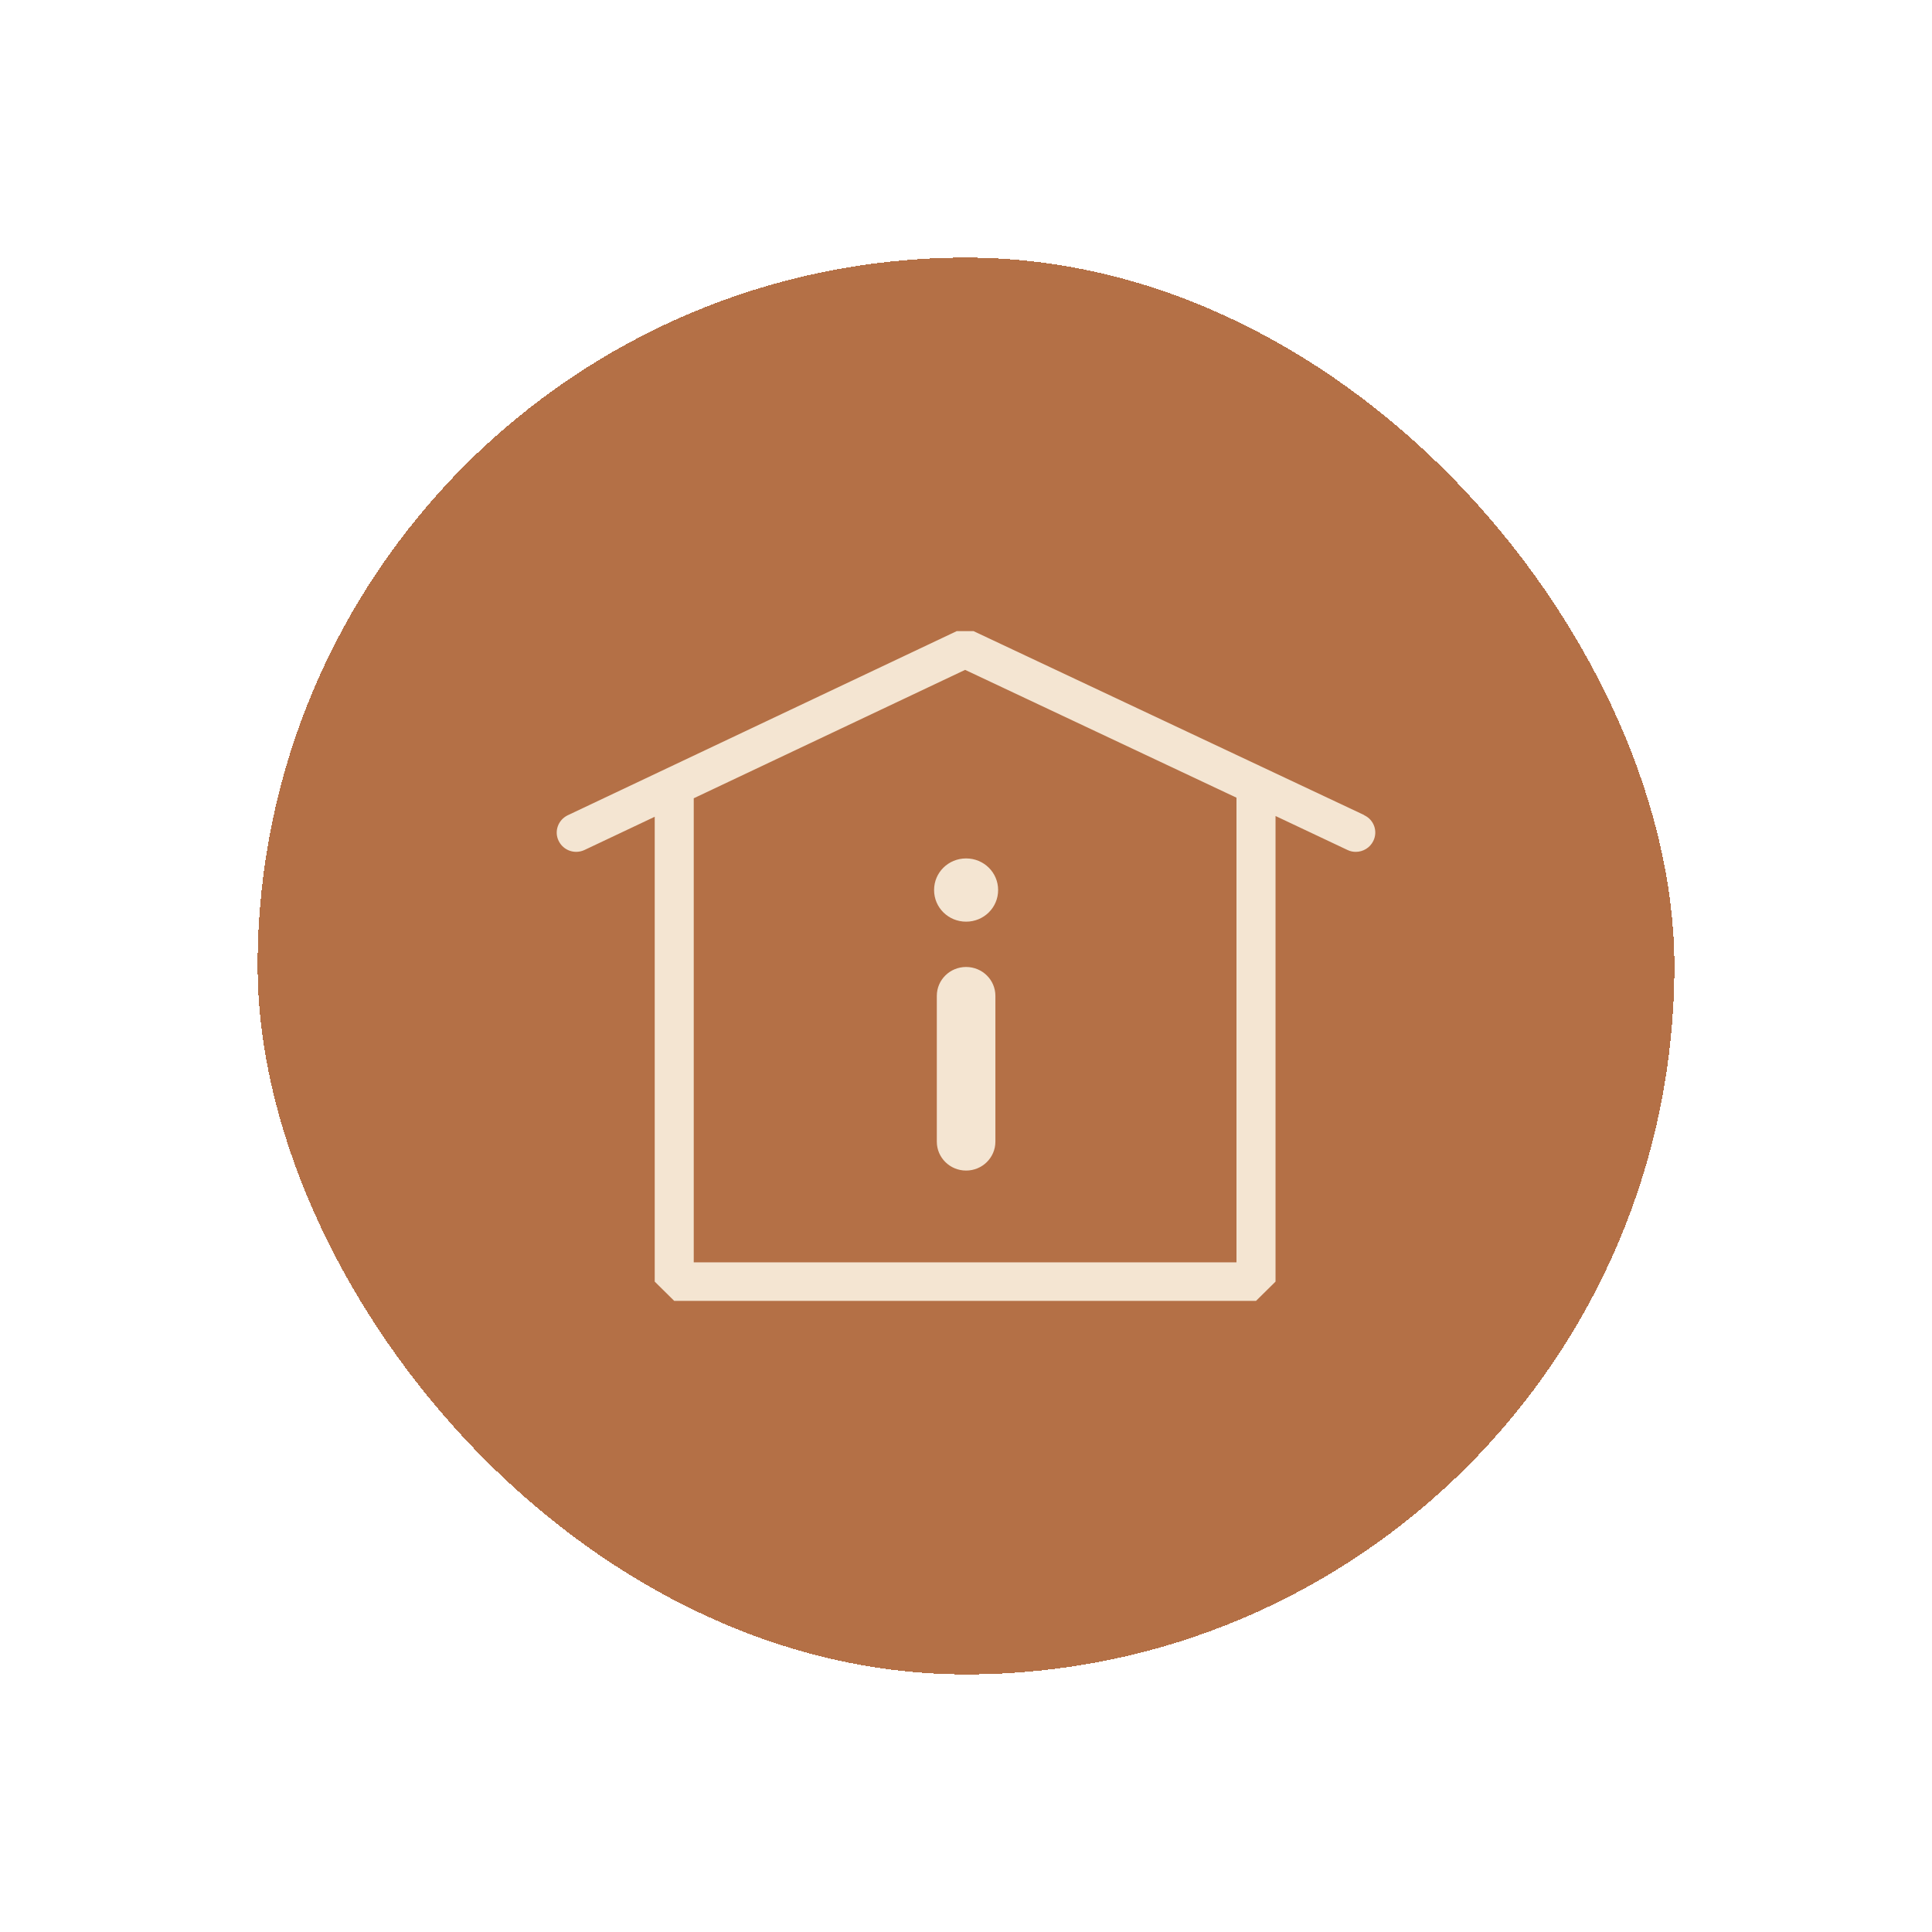 <svg width="75" height="75" viewBox="0 0 75 75" fill="none" xmlns="http://www.w3.org/2000/svg">
<g filter="url(#filter0_d_111_2768)">
<rect x="10" y="4" width="55" height="55" rx="27.5" fill="#B47046" shape-rendering="crispEdges"/>
<g clip-path="url(#clip0_111_2768)">
<path d="M52.957 25.64L37.792 18.5H37.14L22.043 25.647C21.664 25.827 21.505 26.276 21.687 26.643C21.869 27.017 22.316 27.174 22.695 26.994L25.416 25.707V43.752L26.173 44.5H48.758L49.516 43.752V25.677L52.305 26.994C52.411 27.047 52.525 27.069 52.631 27.069C52.911 27.069 53.184 26.912 53.313 26.643C53.495 26.269 53.336 25.82 52.957 25.647V25.64ZM48 43.003H26.931V24.989L37.466 20.004L48 24.966V43.003Z" fill="#F4E5D2"/>
<path d="M37.504 31.538C36.875 31.538 36.367 32.039 36.367 32.66V38.318C36.367 38.939 36.875 39.441 37.504 39.441C38.133 39.441 38.641 38.939 38.641 38.318V32.66C38.641 32.039 38.133 31.538 37.504 31.538Z" fill="#F4E5D2"/>
<path d="M36.261 28.551C36.261 29.232 36.814 29.779 37.504 29.779C38.193 29.779 38.747 29.232 38.747 28.551C38.747 27.87 38.193 27.324 37.504 27.324C36.814 27.324 36.261 27.87 36.261 28.551Z" fill="#F4E5D2"/>
</g>
</g>
<defs>
<filter id="filter0_d_111_2768" x="0" y="0" width="75" height="75" filterUnits="userSpaceOnUse" color-interpolation-filters="sRGB">
<feFlood flood-opacity="0" result="BackgroundImageFix"/>
<feColorMatrix in="SourceAlpha" type="matrix" values="0 0 0 0 0 0 0 0 0 0 0 0 0 0 0 0 0 0 127 0" result="hardAlpha"/>
<feOffset dy="6"/>
<feGaussianBlur stdDeviation="5"/>
<feComposite in2="hardAlpha" operator="out"/>
<feColorMatrix type="matrix" values="0 0 0 0 0 0 0 0 0 0 0 0 0 0 0 0 0 0 0.5 0"/>
<feBlend mode="normal" in2="BackgroundImageFix" result="effect1_dropShadow_111_2768"/>
<feBlend mode="normal" in="SourceGraphic" in2="effect1_dropShadow_111_2768" result="shape"/>
</filter>
<clipPath id="clip0_111_2768">
<rect width="31.778" height="26" fill="white" transform="translate(21.611 18.5)"/>
</clipPath>
</defs>
</svg>
